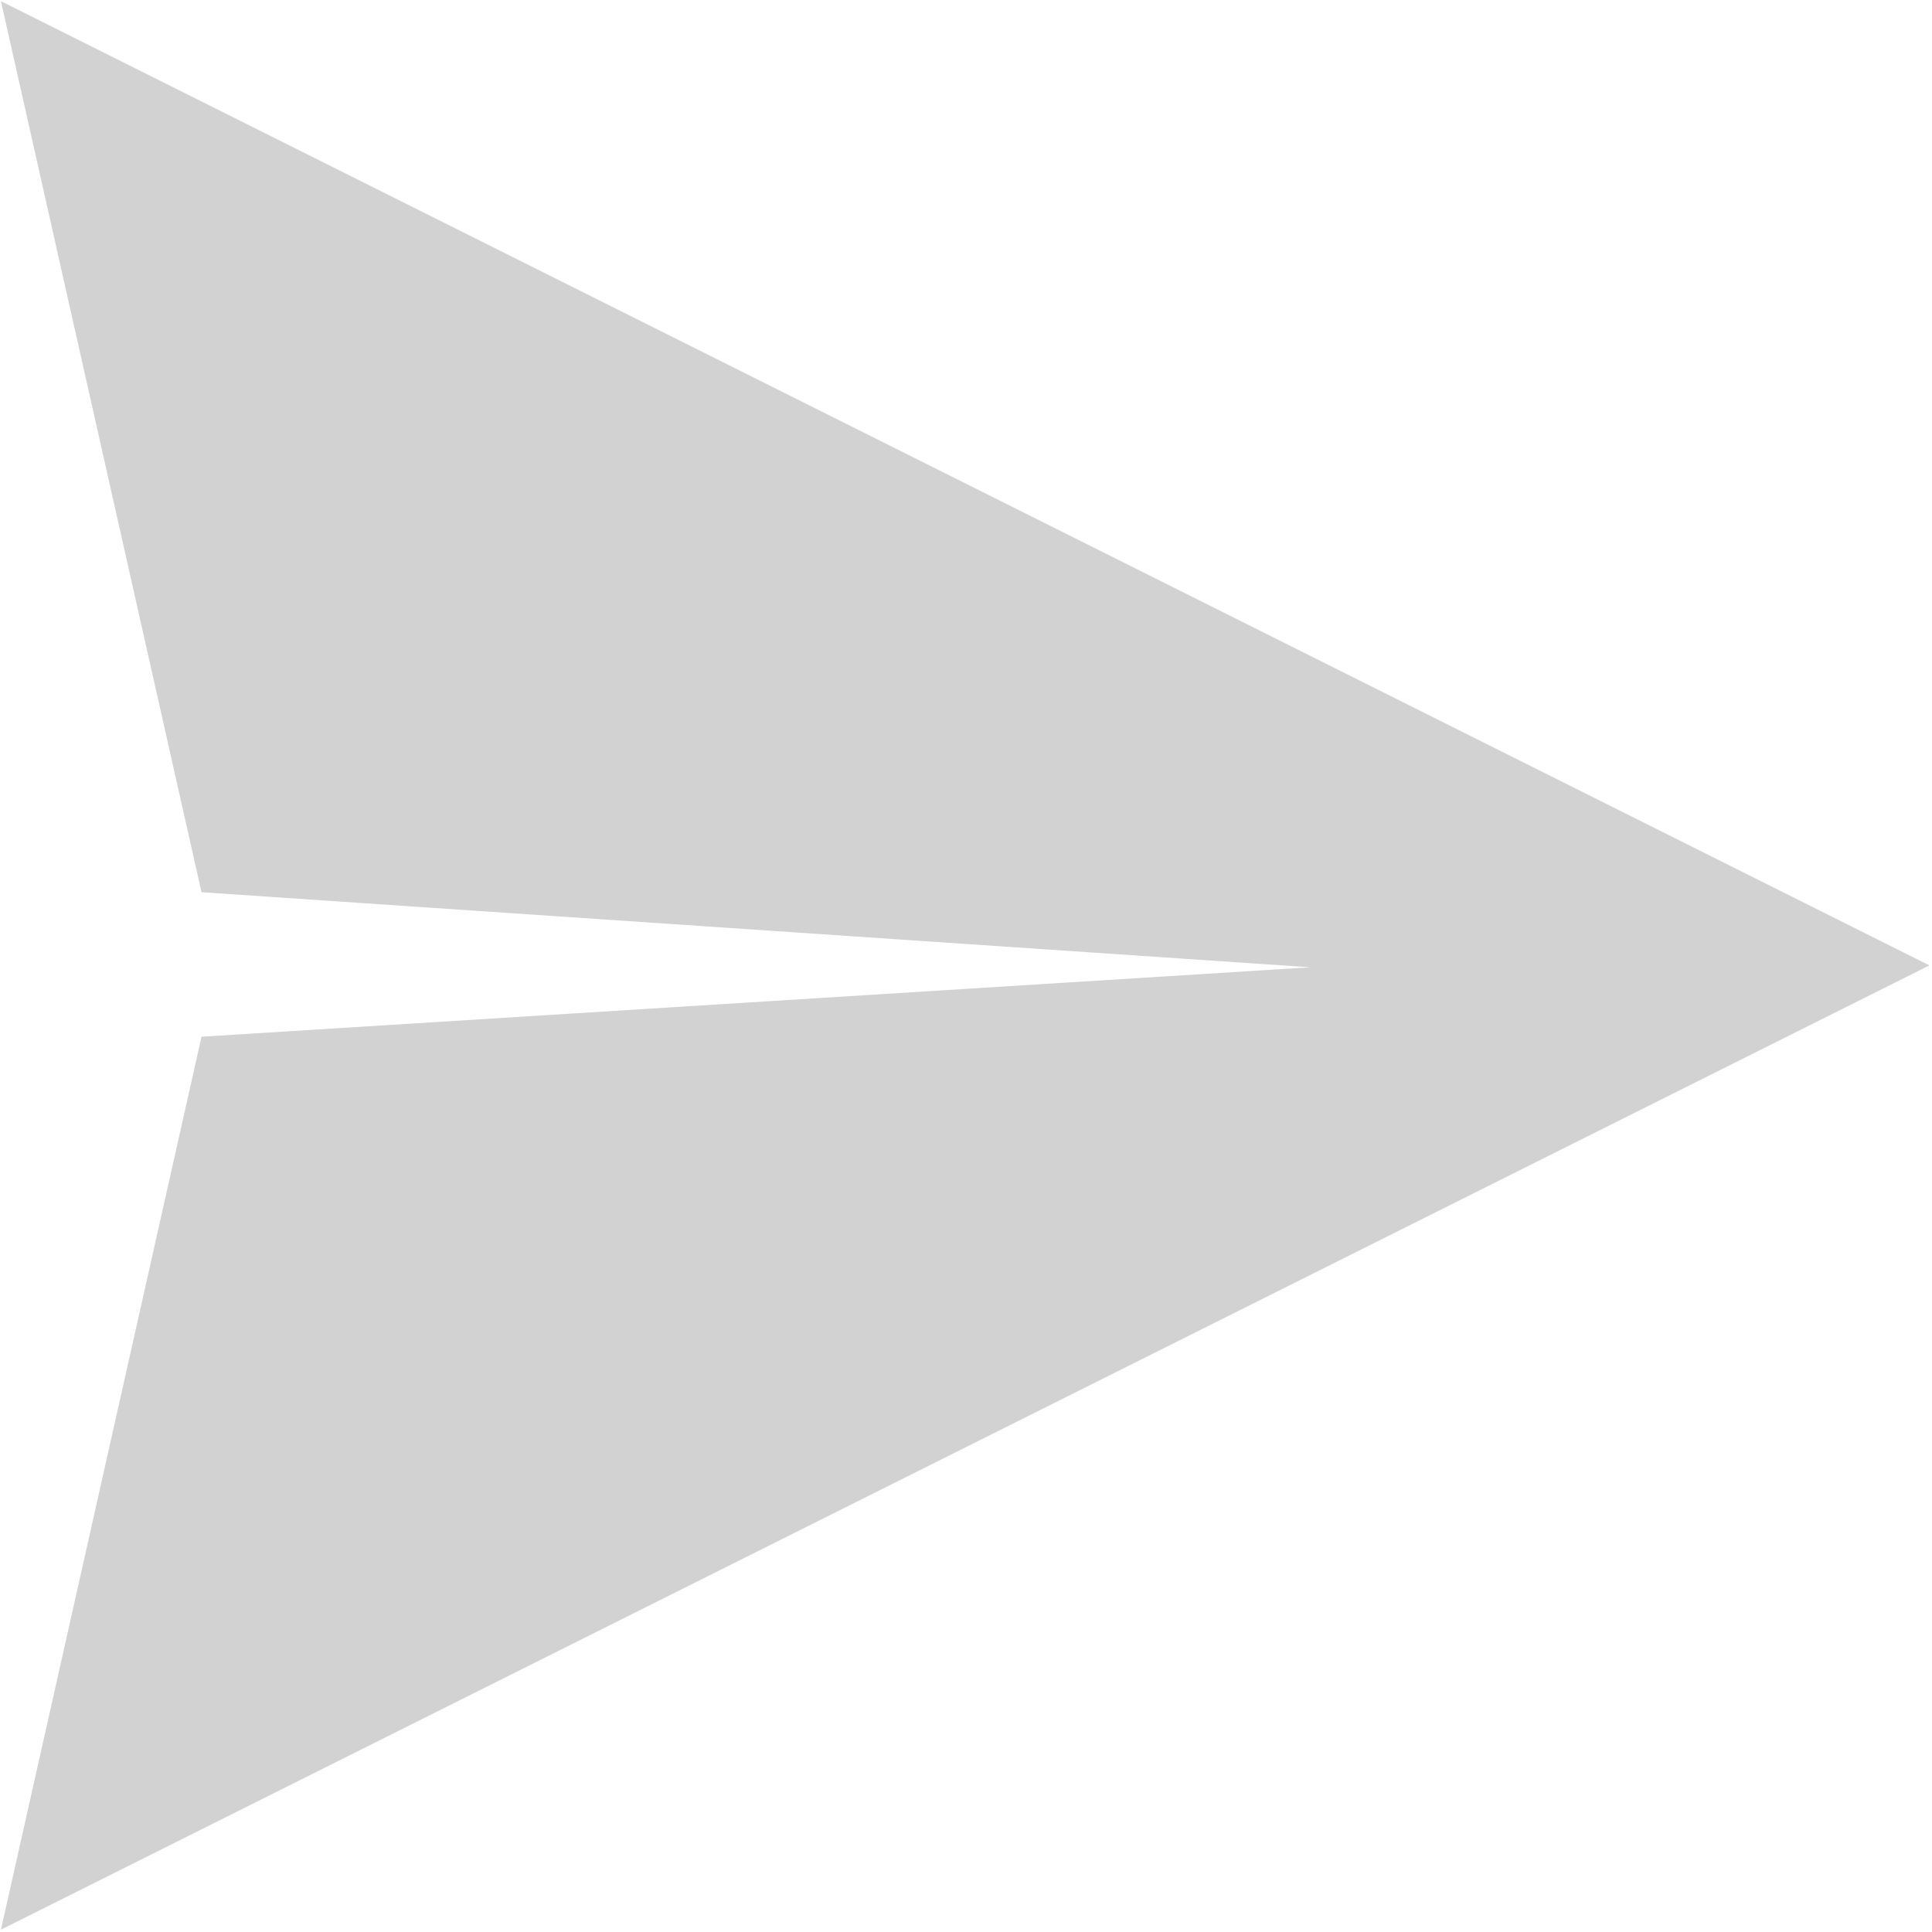 <?xml version="1.0" standalone="no"?><!DOCTYPE svg PUBLIC "-//W3C//DTD SVG 1.1//EN" "http://www.w3.org/Graphics/SVG/1.1/DTD/svg11.dtd"><svg t="1580981218900" class="icon" viewBox="0 0 1024 1024" version="1.1" xmlns="http://www.w3.org/2000/svg" p-id="1131" xmlns:xlink="http://www.w3.org/1999/xlink" width="64" height="64"><defs><style type="text/css"></style></defs><path d="M0.499 1022.752l106.305-473.258 587.674-36.808-587.674-39.802L0.499 0.624l1022.128 511.064L0.499 1022.752z m0 0" p-id="1132" fill="#D2D2D2"></path></svg>